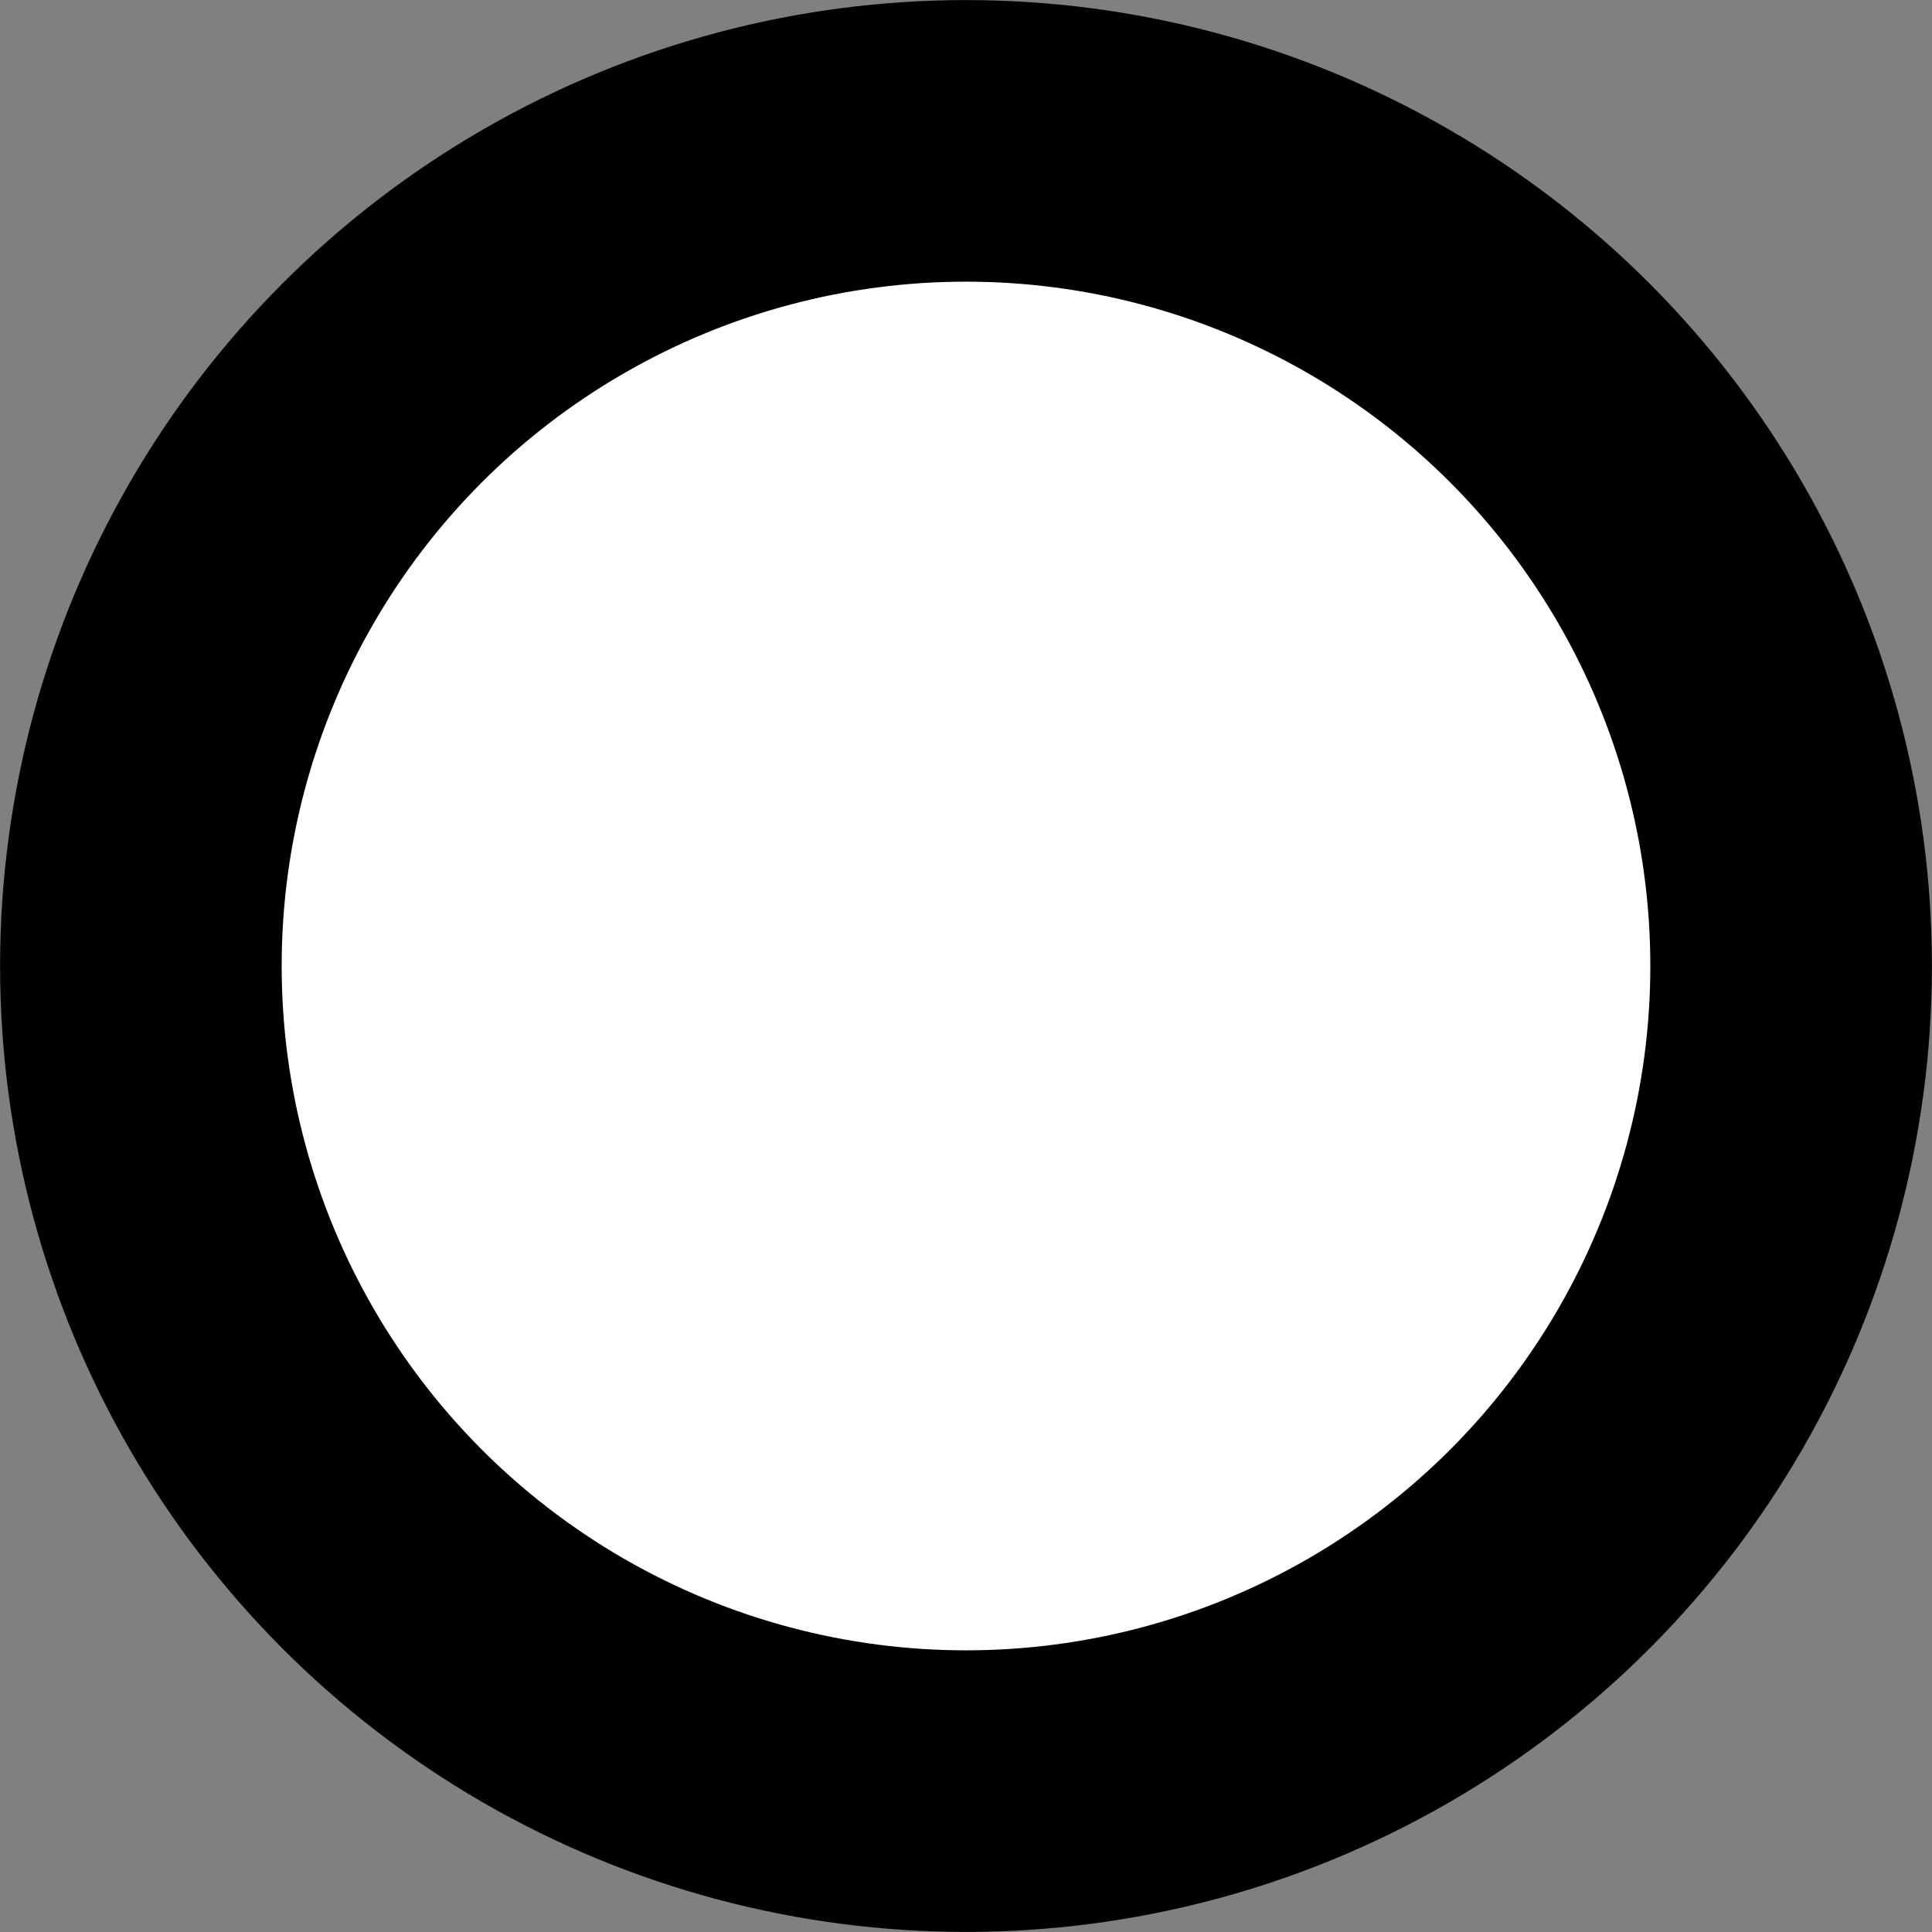 <?xml version="1.0" encoding="UTF-8" standalone="no"?>
<svg
   xmlns="http://www.w3.org/2000/svg"
   version="1.1"
   id="svg4505"
   width="12"
   height="12">
  <rect width="100%" height="100%" fill="#808080" stroke="none"/>
  <circle
     r="5.125"
     style="opacity:1;fill:#ffffff;fill-opacity:1;stroke:#000000;stroke-width:1.749;stroke-linecap:butt;stroke-linejoin:miter;stroke-miterlimit:4;stroke-dasharray:none;stroke-opacity:1;paint-order:markers fill stroke"
     id="path826"
     cx="6"
     cy="6" />
</svg>
